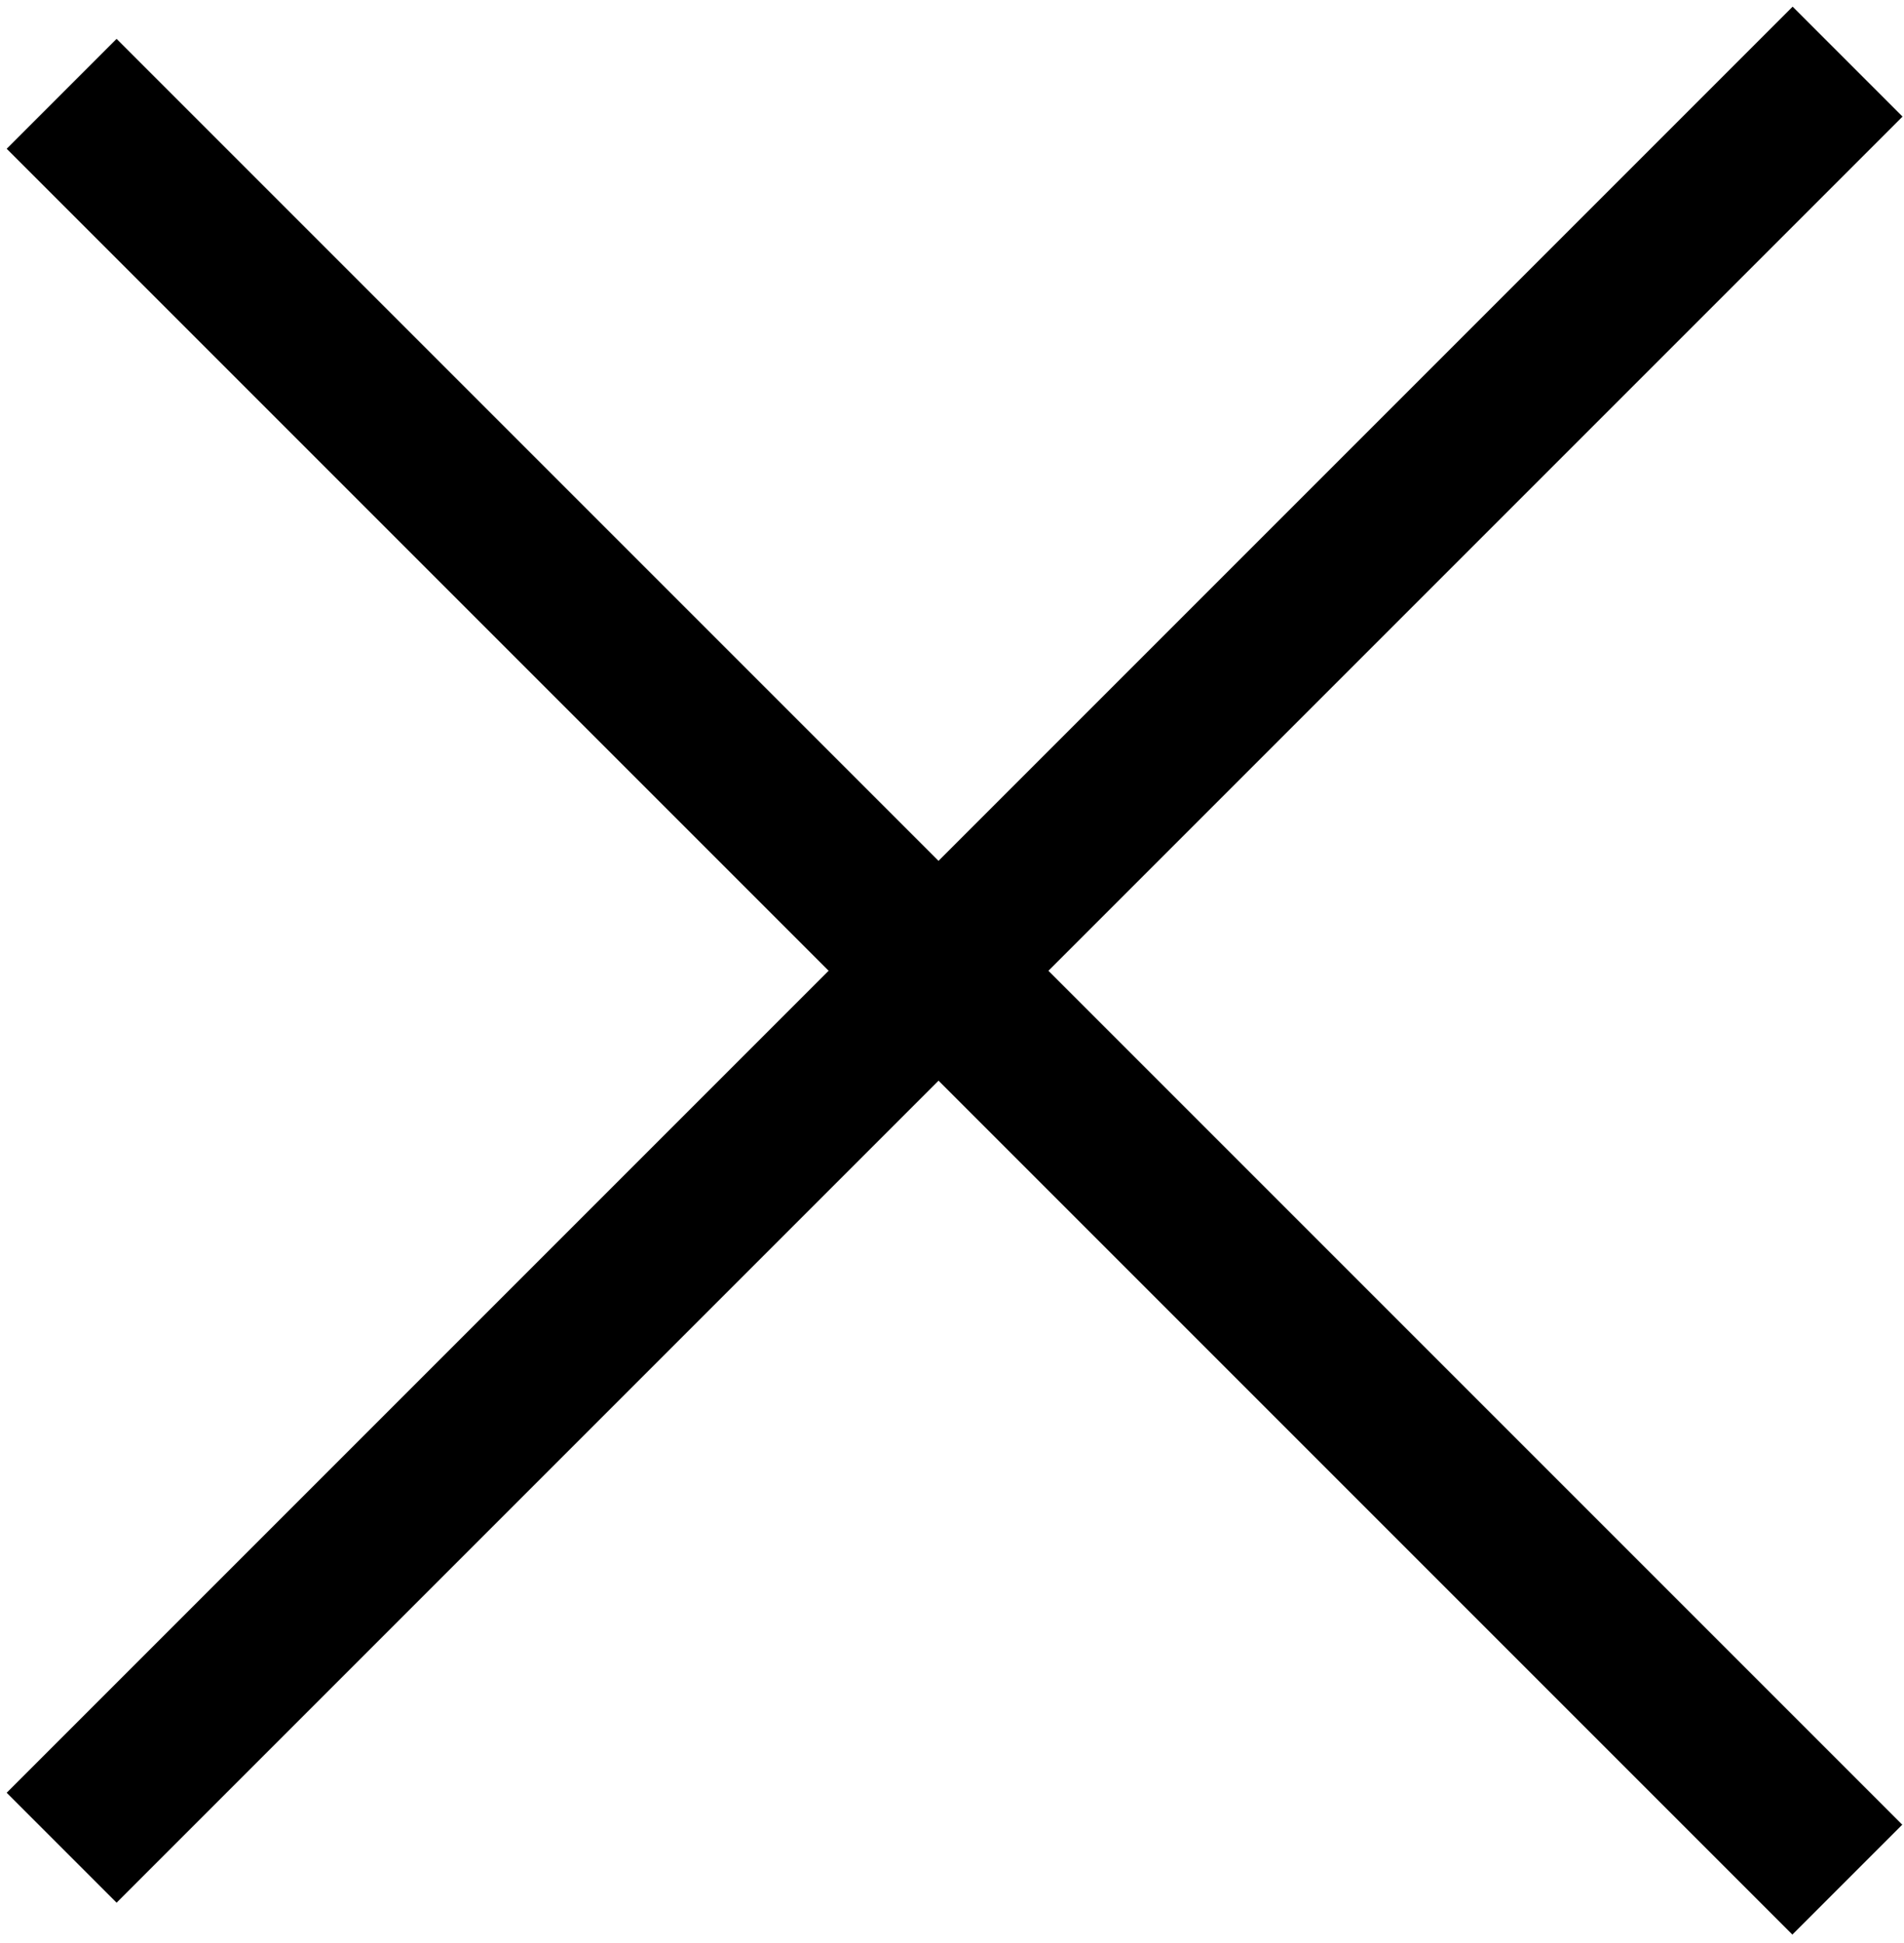 <svg width="98" height="100" viewBox="0 0 98 100" fill="none" xmlns="http://www.w3.org/2000/svg">
<line x1="3.172" y1="95.096" x2="95.096" y2="3.172" stroke="black" stroke-width="8"/>
<line y1="-4" x2="130" y2="-4" transform="matrix(0.707 0.707 0.707 -0.707 6 2)" stroke="black" stroke-width="8"/>
</svg>
